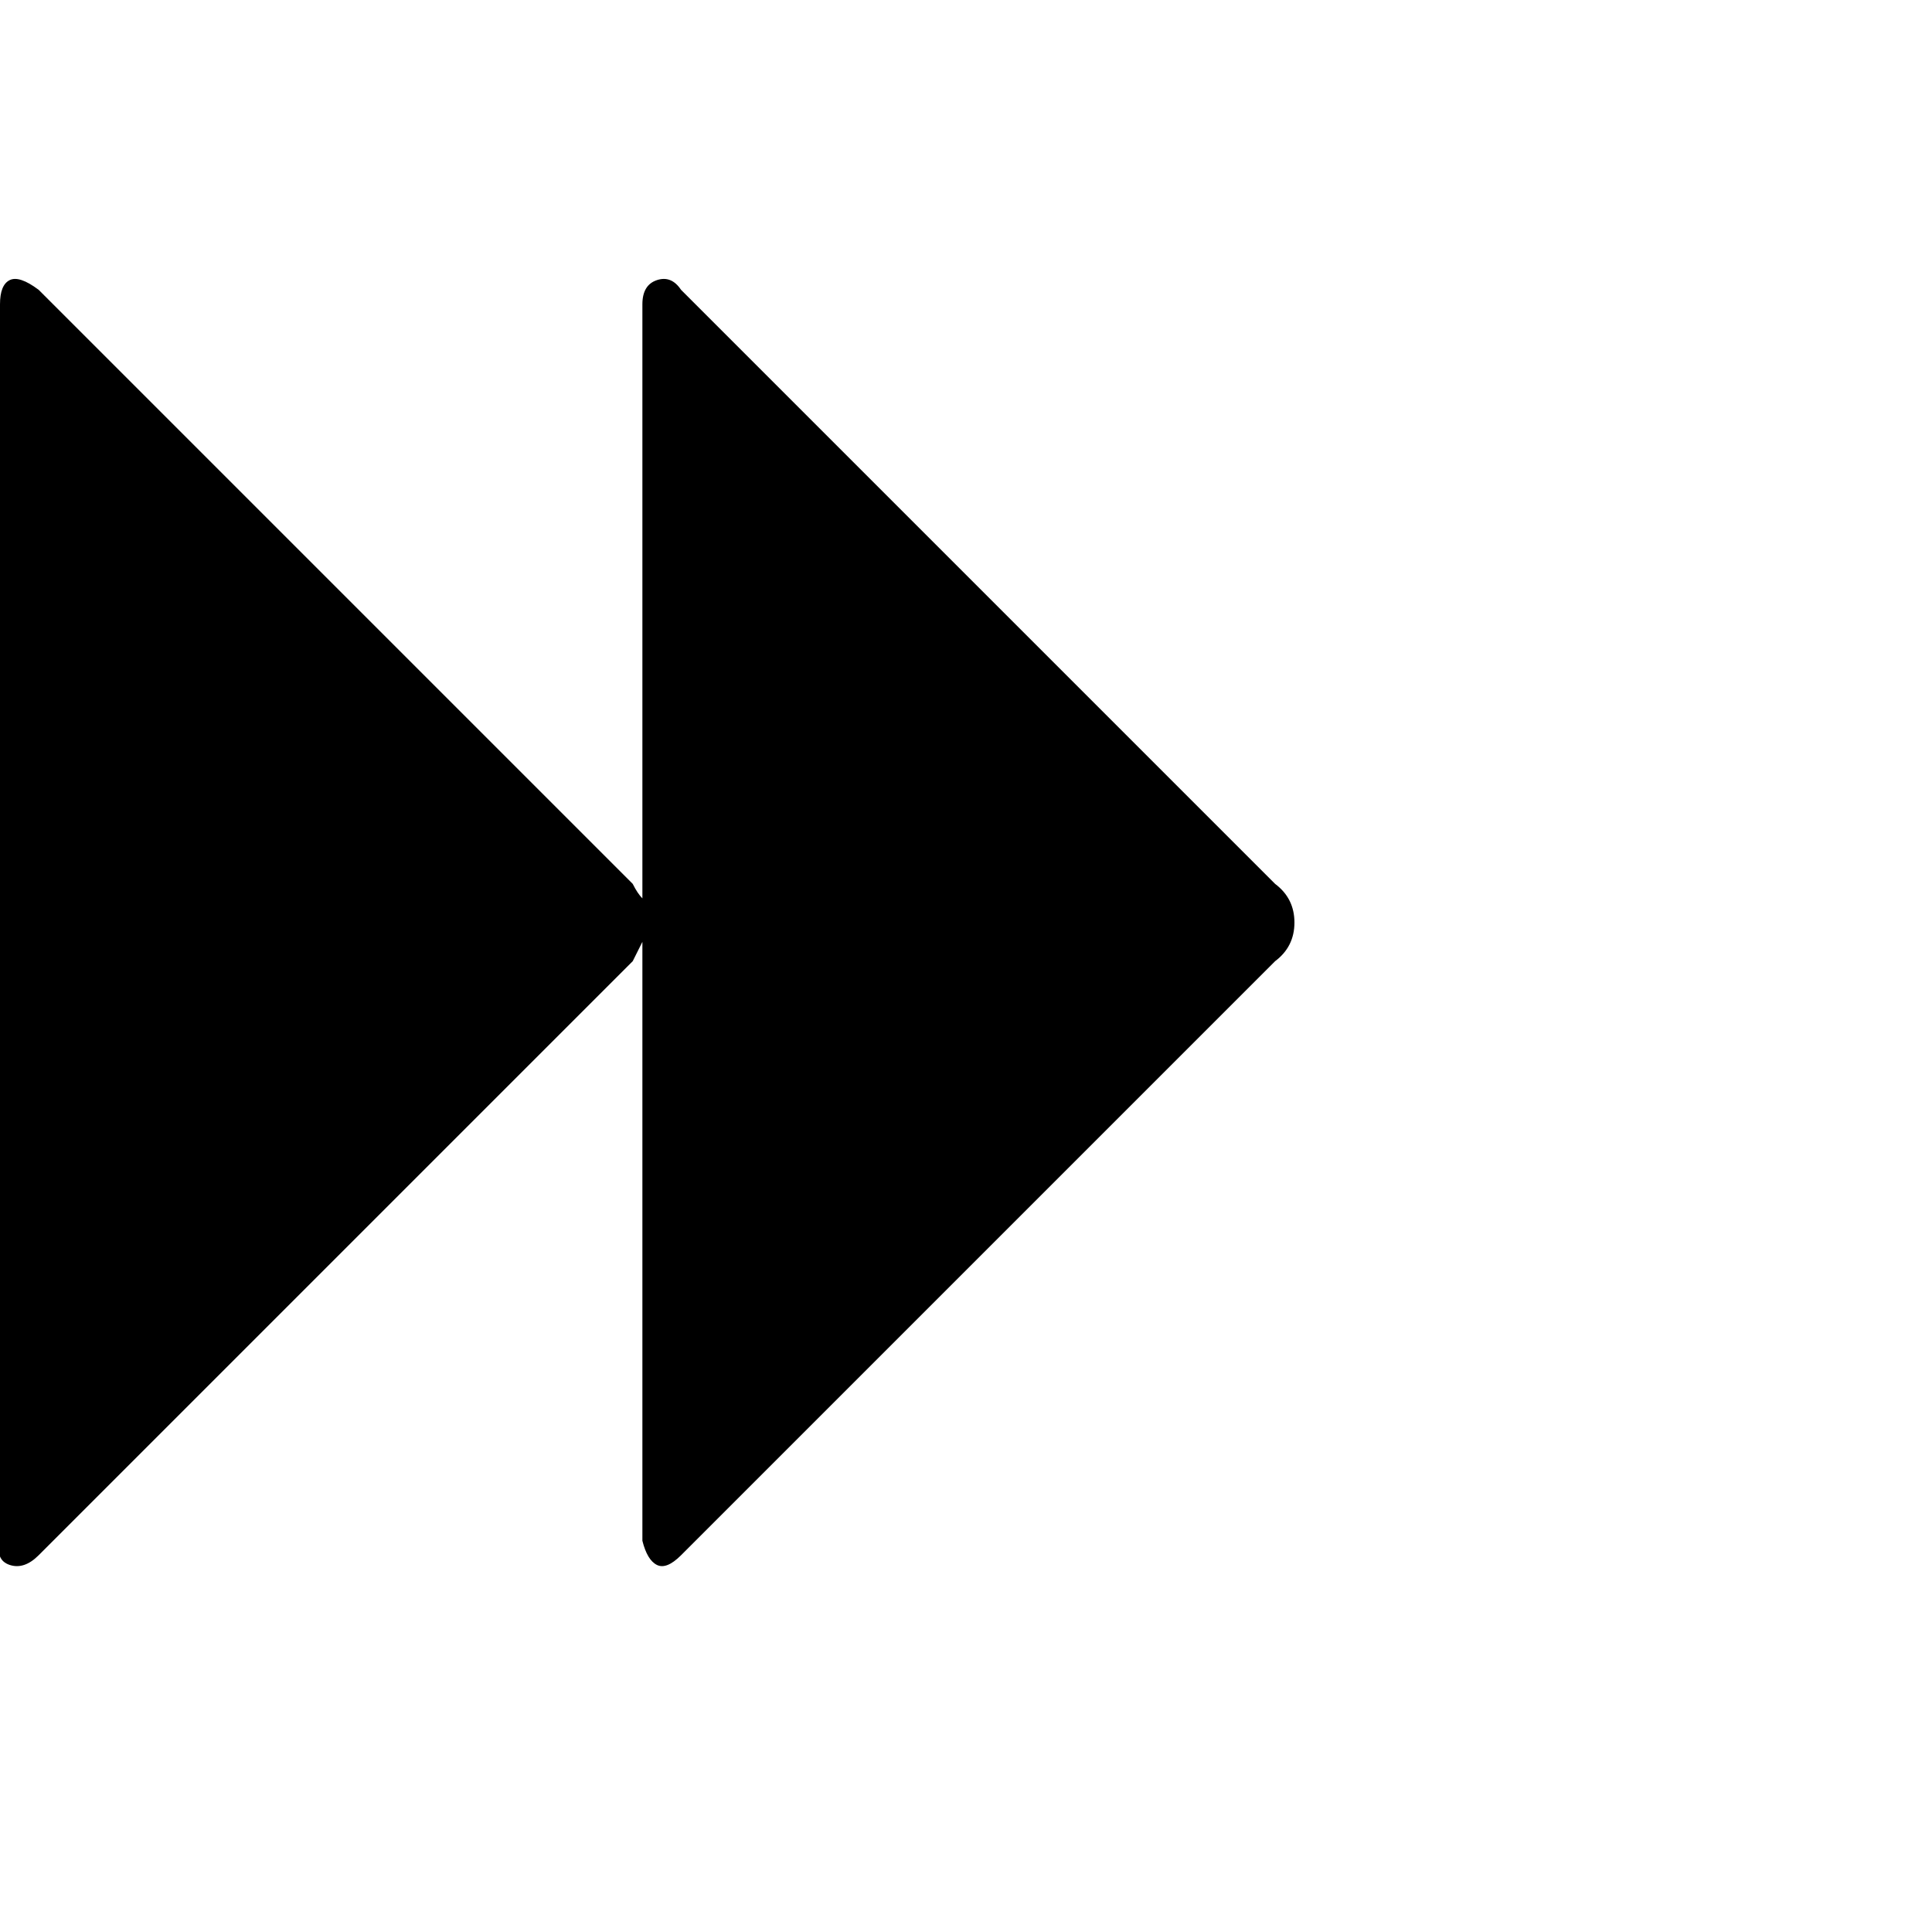 <?xml version="1.0"?><svg viewBox="0 0 40 40" xmlns="http://www.w3.org/2000/svg" height="40" width="40"><path d="m0.8 32.2q-0.3 0.3-0.6 0.2t-0.2-0.5v-25.6q0-0.4 0.2-0.5t0.6 0.2l12.3 12.3q0.1 0.2 0.2 0.3v-12.3q0-0.4 0.3-0.5t0.5 0.2l12.3 12.3q0.4 0.3 0.4 0.8t-0.4 0.8l-12.3 12.3q-0.3 0.3-0.5 0.2t-0.3-0.5v-12.4q-0.1 0.2-0.2 0.4l-12.3 12.3z"></path></svg>